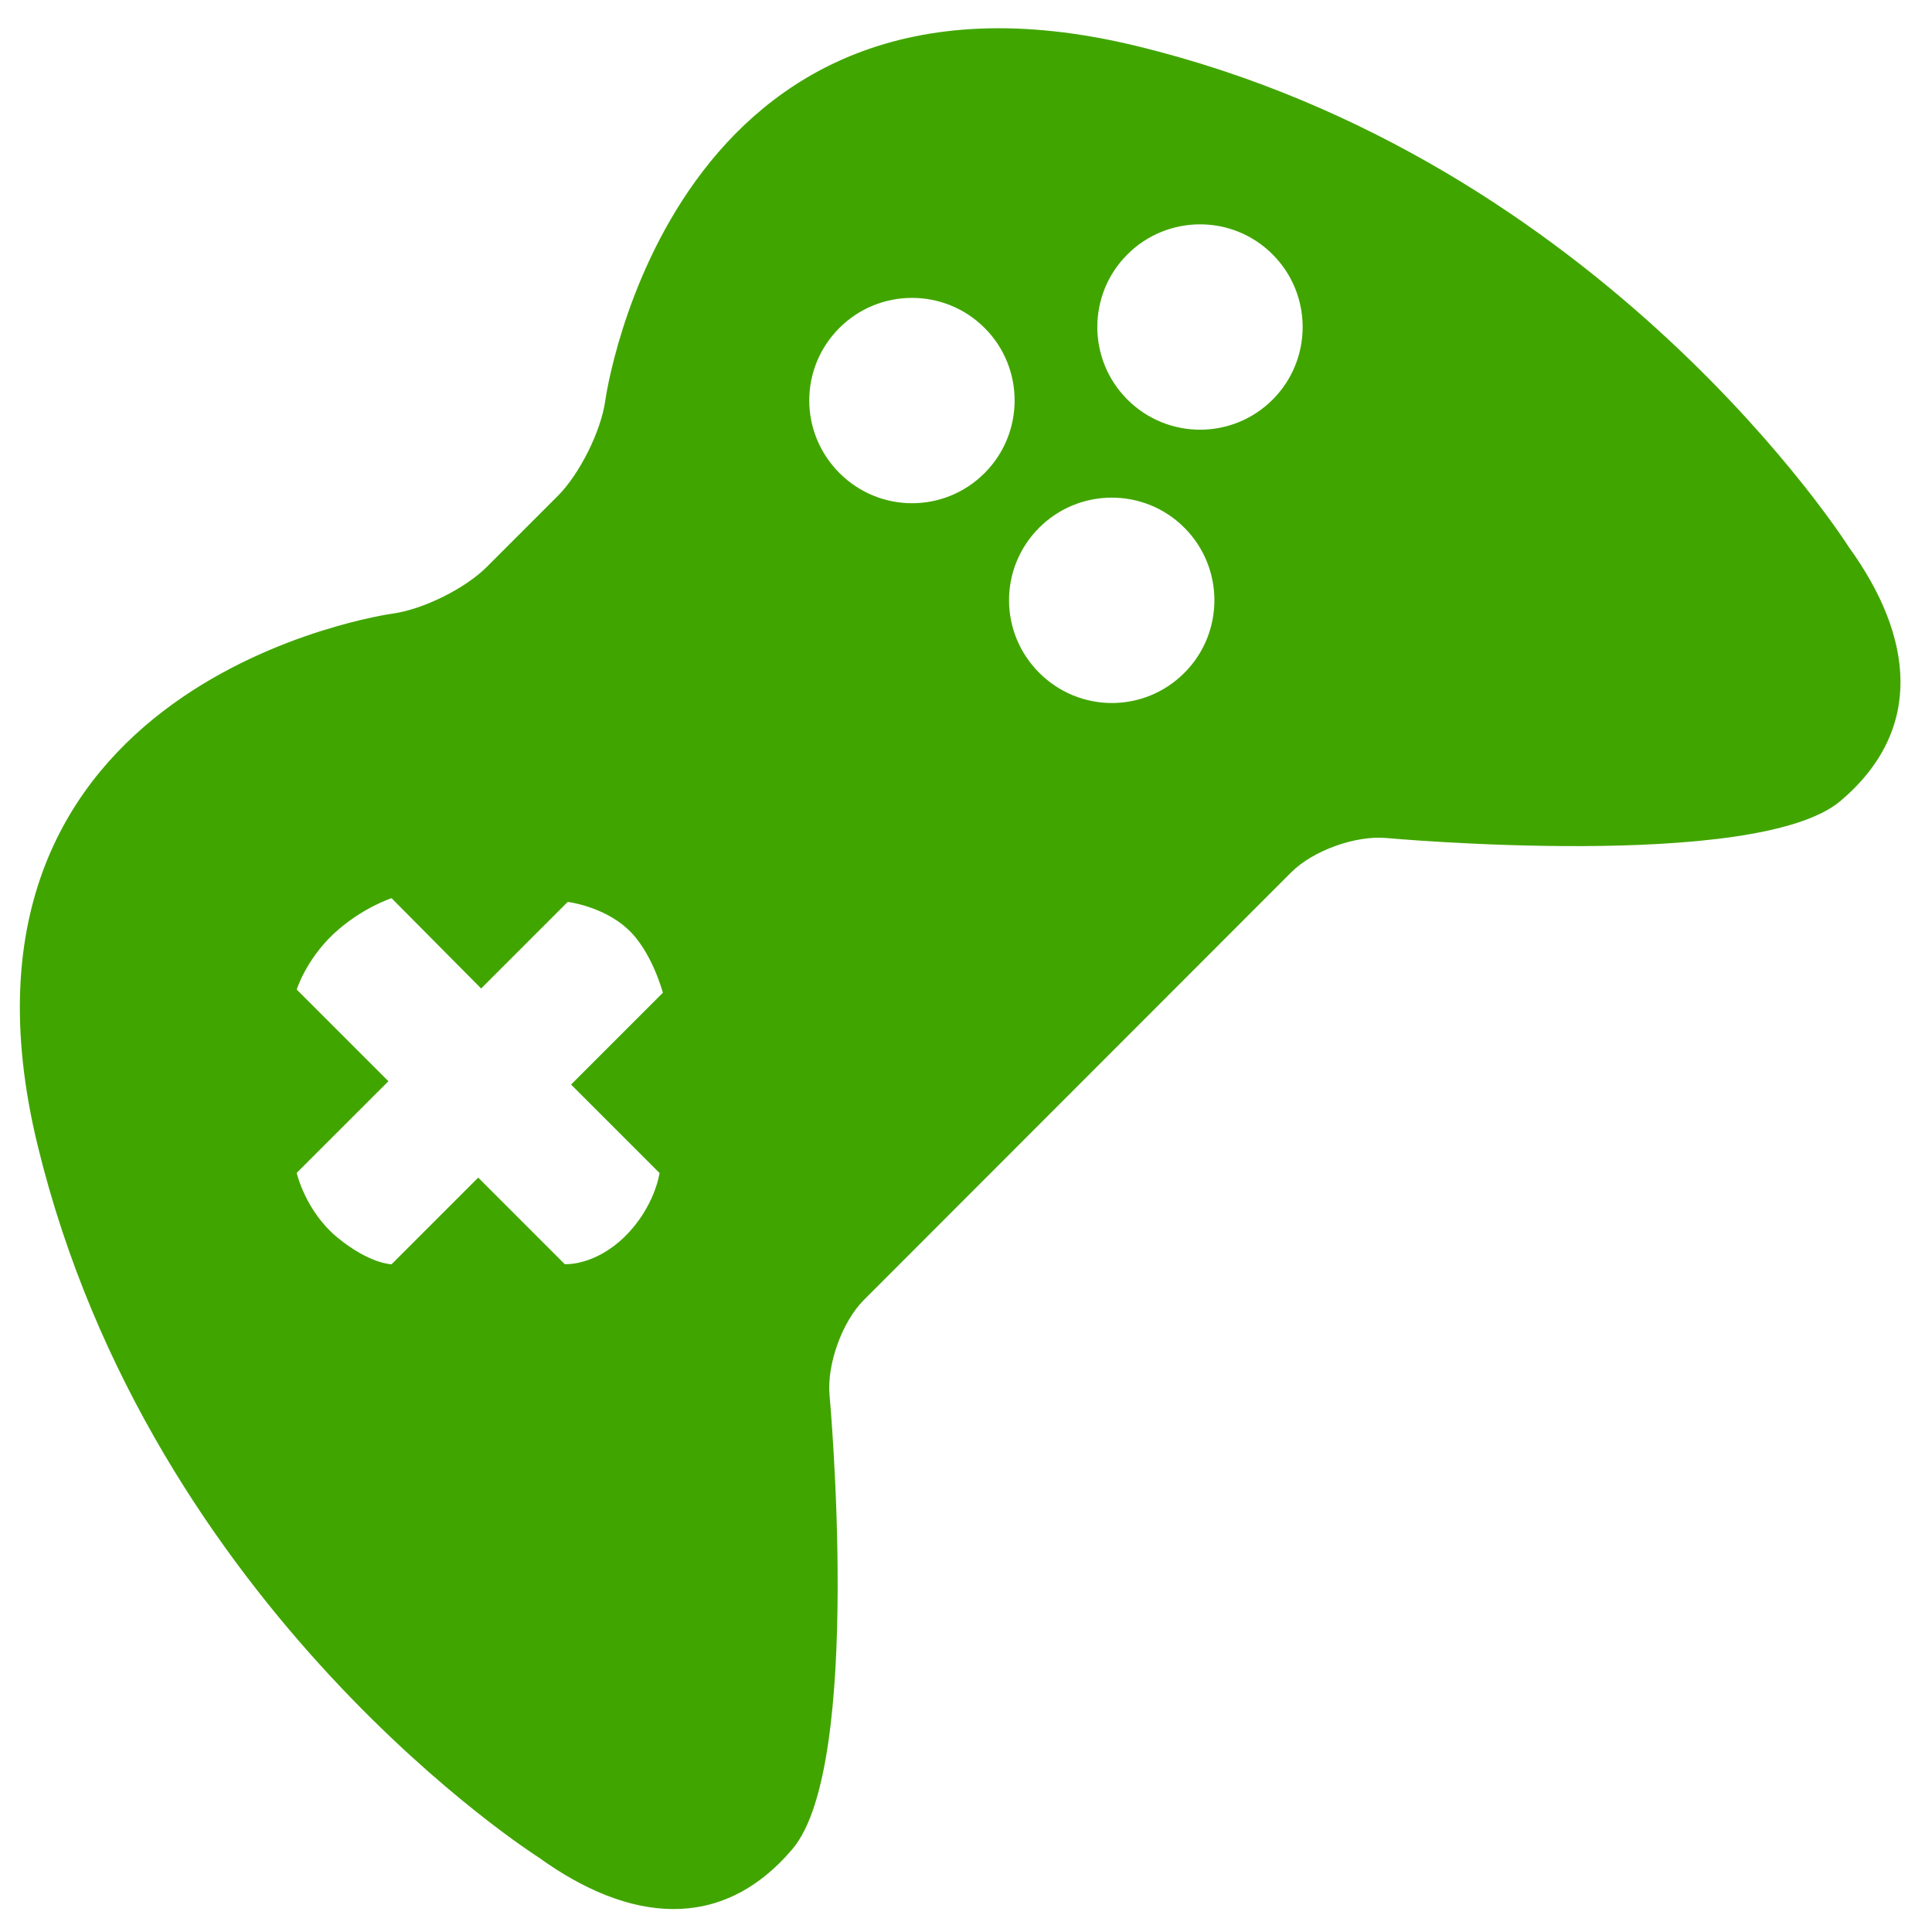 <?xml version="1.0" encoding="UTF-8"?>
<svg width="53px" height="53px" viewBox="0 0 53 53" version="1.1" xmlns="http://www.w3.org/2000/svg" xmlns:xlink="http://www.w3.org/1999/xlink">
    <!-- Generator: Sketch 49.3 (51167) - http://www.bohemiancoding.com/sketch -->
    <title>spel-pcgaming</title>
    <desc>Created with Sketch.</desc>
    <defs></defs>
    <g id="Iconography" stroke="none" stroke-width="1" fill="none" fill-rule="evenodd">
        <g id="spel-pcgaming" transform="translate(-36, -4)" fill="#41A500" fill-rule="nonzero">
            <path d="M70.911,14.964 C69.812,16.062 68.031,16.064 66.927,14.96 C65.827,13.86 65.828,12.079 66.927,10.98 C68.024,9.883 69.809,9.877 70.909,10.977 C72.013,12.081 72.008,13.866 70.911,14.964 M63.009,16.979 C61.905,18.083 60.13,18.078 59.03,16.978 C57.927,15.876 57.922,14.101 59.026,12.997 C60.123,11.9 61.909,11.894 63.011,12.997 C64.111,14.097 64.106,15.882 63.009,16.979 M68.489,22.46 C67.385,23.564 65.61,23.559 64.508,22.456 C63.407,21.355 63.403,19.581 64.507,18.477 C65.604,17.38 67.388,17.374 68.489,18.475 C69.592,19.577 69.587,21.363 68.489,22.46 M54.184,31.234 L51.666,33.752 L54.093,36.179 C54.093,36.179 53.967,37.114 53.131,37.932 C52.294,38.741 51.492,38.679 51.492,38.679 L49.119,36.305 L46.741,38.683 C46.741,38.683 46.141,38.675 45.261,37.952 C44.381,37.232 44.139,36.176 44.139,36.176 L46.655,33.661 L44.14,31.146 C44.14,31.146 44.383,30.35 45.145,29.624 C45.918,28.903 46.742,28.64 46.742,28.64 L49.199,31.117 L51.574,28.742 C51.574,28.742 52.523,28.856 53.2,29.469 C53.882,30.079 54.184,31.234 54.184,31.234 M67.187,5.264 C54.366,2.142 52.604,14.991 52.604,14.991 C52.488,15.825 51.907,16.991 51.315,17.591 L49.361,19.545 C48.768,20.145 47.598,20.721 46.769,20.833 C46.769,20.833 33.915,22.6 37.032,35.419 C40.151,48.237 50.778,54.955 50.778,54.955 C53.243,56.735 55.789,57.028 57.742,54.72 C59.689,52.419 58.756,42.263 58.756,42.263 C58.683,41.426 59.103,40.257 59.695,39.665 L71.426,27.926 C72.02,27.333 73.189,26.913 74.03,26.989 C74.03,26.989 84.182,27.919 86.488,25.974 C88.792,24.025 88.5,21.473 86.721,19.012 C86.721,19.012 80.003,8.378 67.187,5.264"></path>
        </g>
    </g>
</svg>